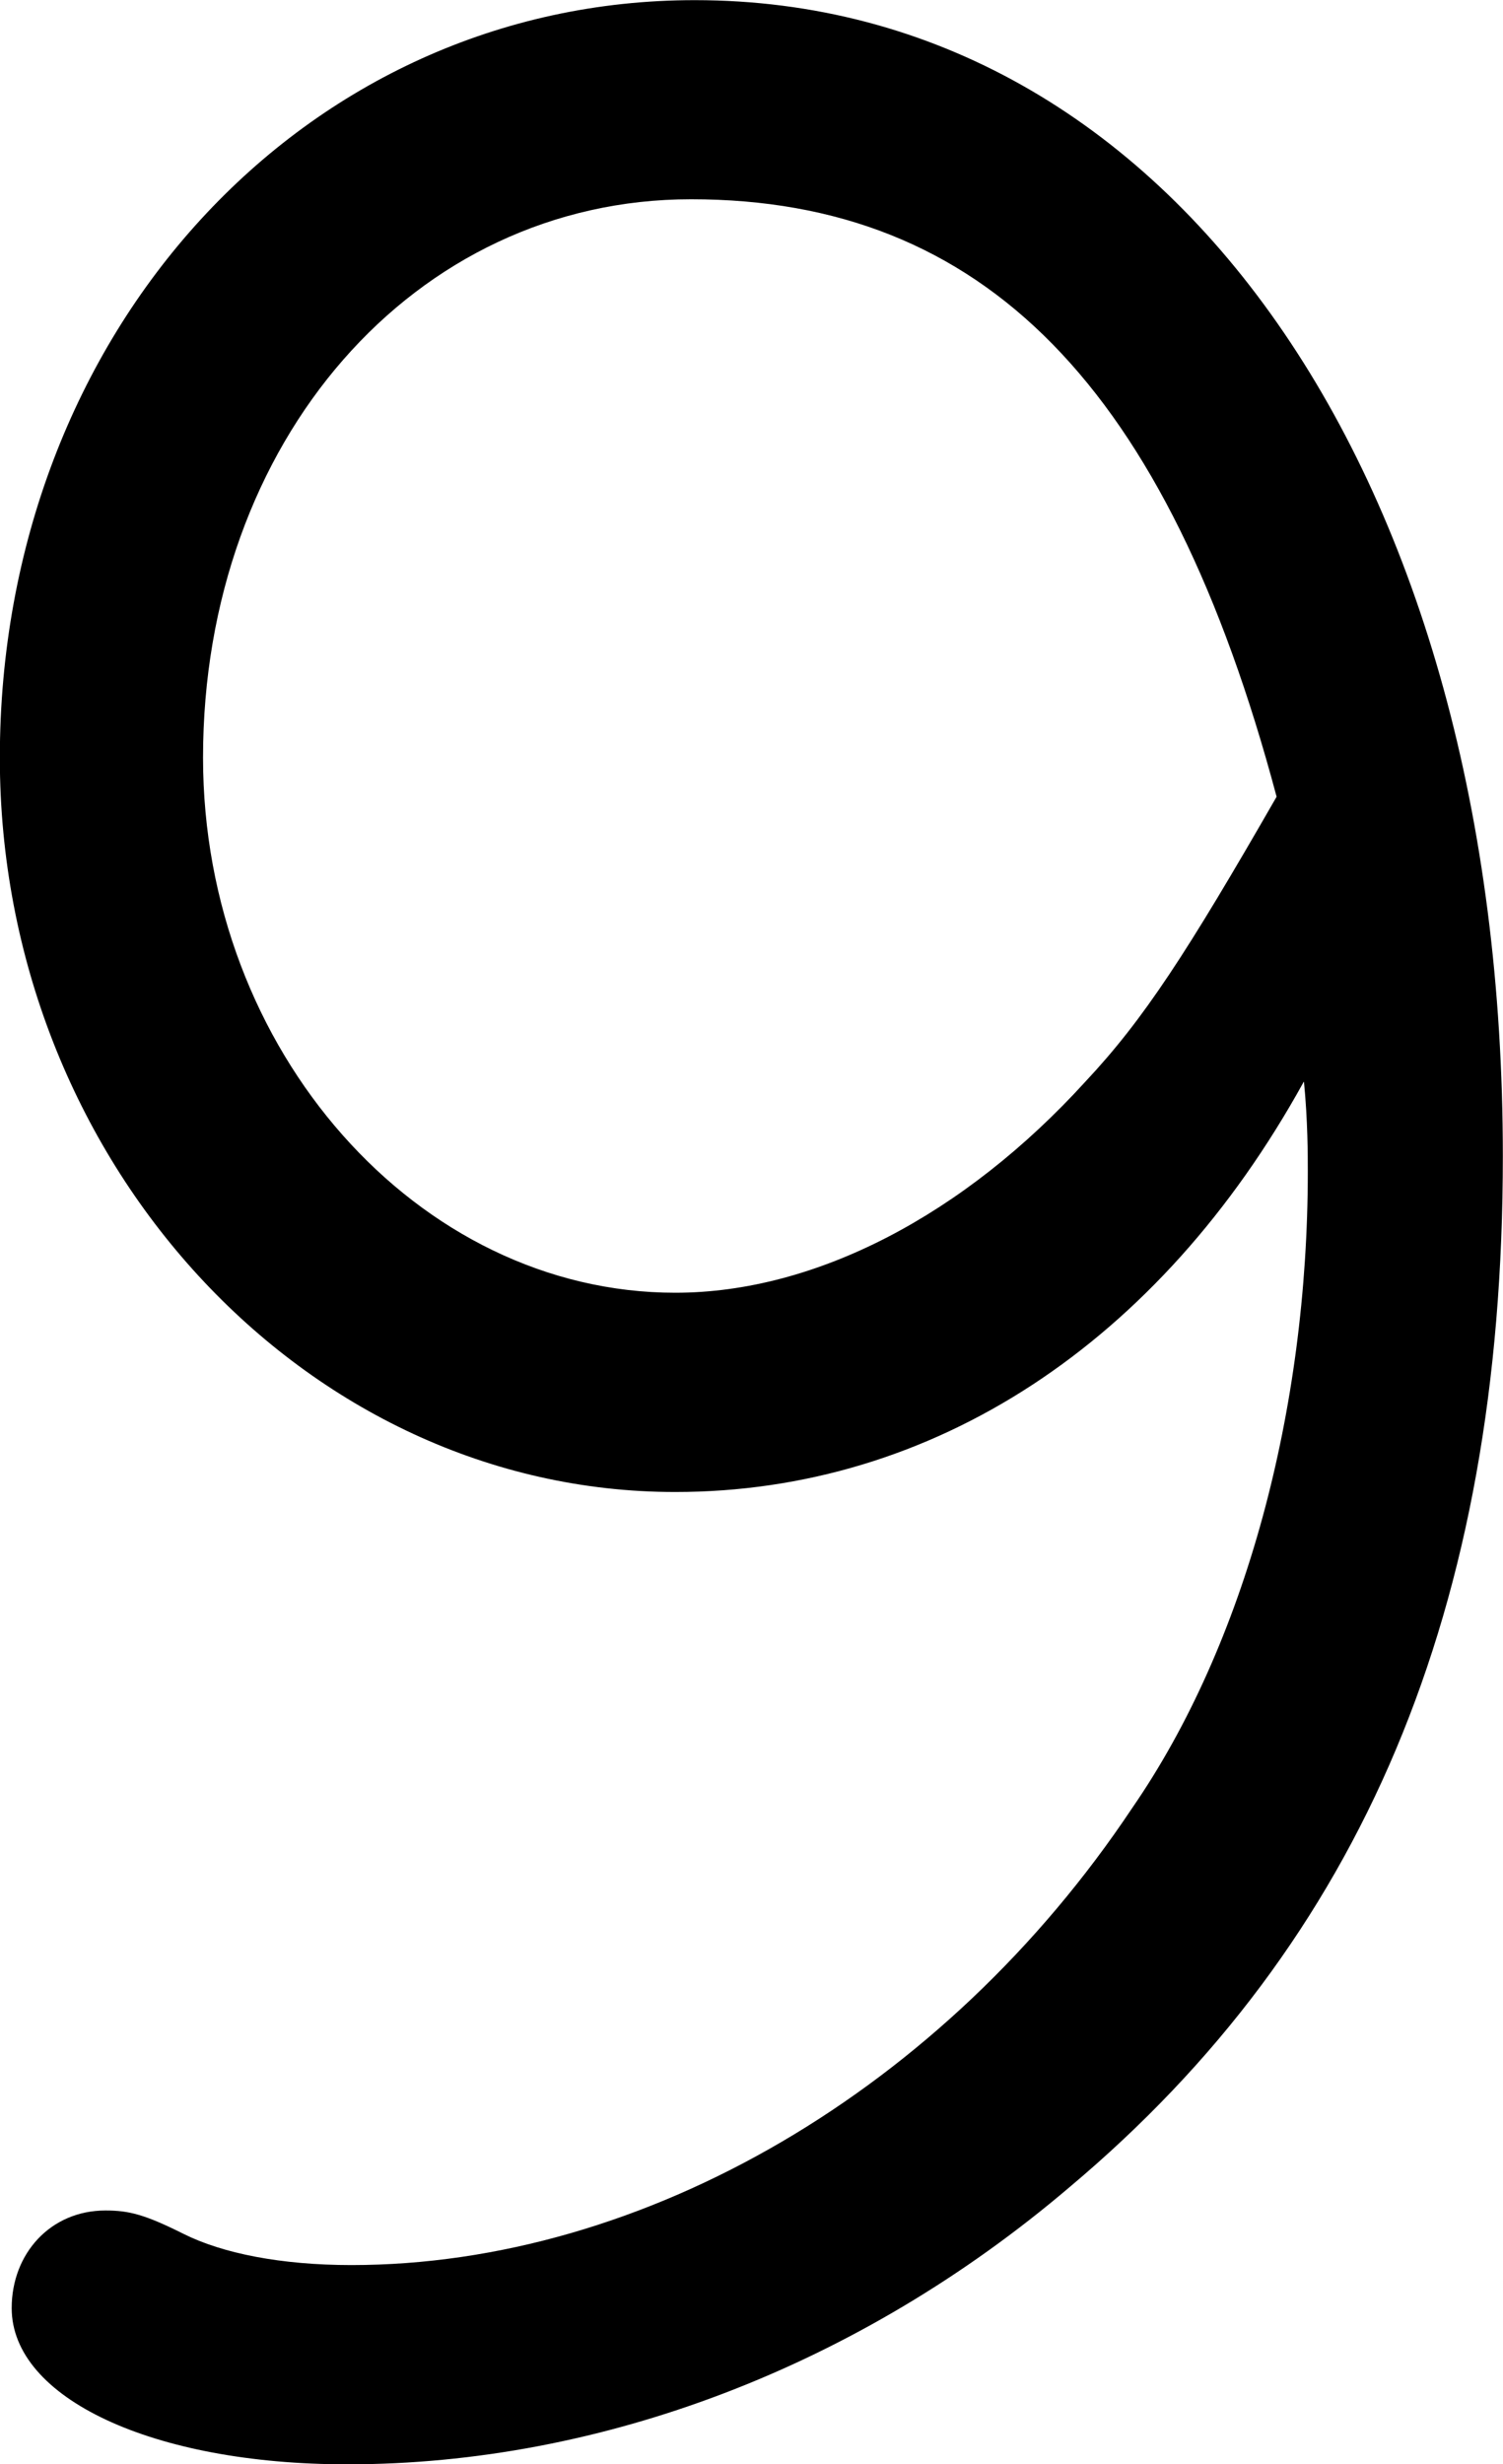 <?xml version="1.0" encoding="UTF-8" standalone="no"?>

<svg
   width="9.779mm"
   height="16.027mm"
   viewBox="0 0 9.779 16.027"
   version="1.1"
   id="svg1"
   xmlns="http://www.w3.org/2000/svg"
   xmlns:svg="http://www.w3.org/2000/svg">
  <defs
     id="defs1" />
  <g
     id="layer1"
     transform="translate(-167.733,-189.593)">
    <path
       d="m 176.217,196.629 c 0.025,0.254 0.025,0.483 0.025,0.584 0,1.549 -0.406,3.073 -1.143,4.14 -1.219,1.829 -3.175,2.972 -5.08,2.972 -0.457,0 -0.838,-0.076 -1.092,-0.203 -0.254,-0.127 -0.356,-0.152 -0.508,-0.152 -0.356,0 -0.61,0.279 -0.61,0.635 0,0.584 0.914,1.016 2.184,1.016 1.651,0 3.327,-0.635 4.699,-1.803 1.905,-1.6 2.819,-3.759 2.819,-6.706 0,-4.42 -2.159,-7.518 -5.258,-7.518 -2.54,0 -4.521,2.159 -4.521,4.928 0,2.616 1.981,4.775 4.394,4.775 1.676,0 3.15,-0.965 4.089,-2.667 z m -0.178,-1.854 c -0.584,1.016 -0.864,1.448 -1.245,1.854 -0.787,0.864 -1.753,1.372 -2.667,1.372 -1.676,0 -3.073,-1.575 -3.073,-3.48 0,-2.057 1.372,-3.632 3.175,-3.632 1.905,0 3.099,1.219 3.81,3.886 z"
       id="text10"
       aria-label="9" />
  </g>
</svg>
